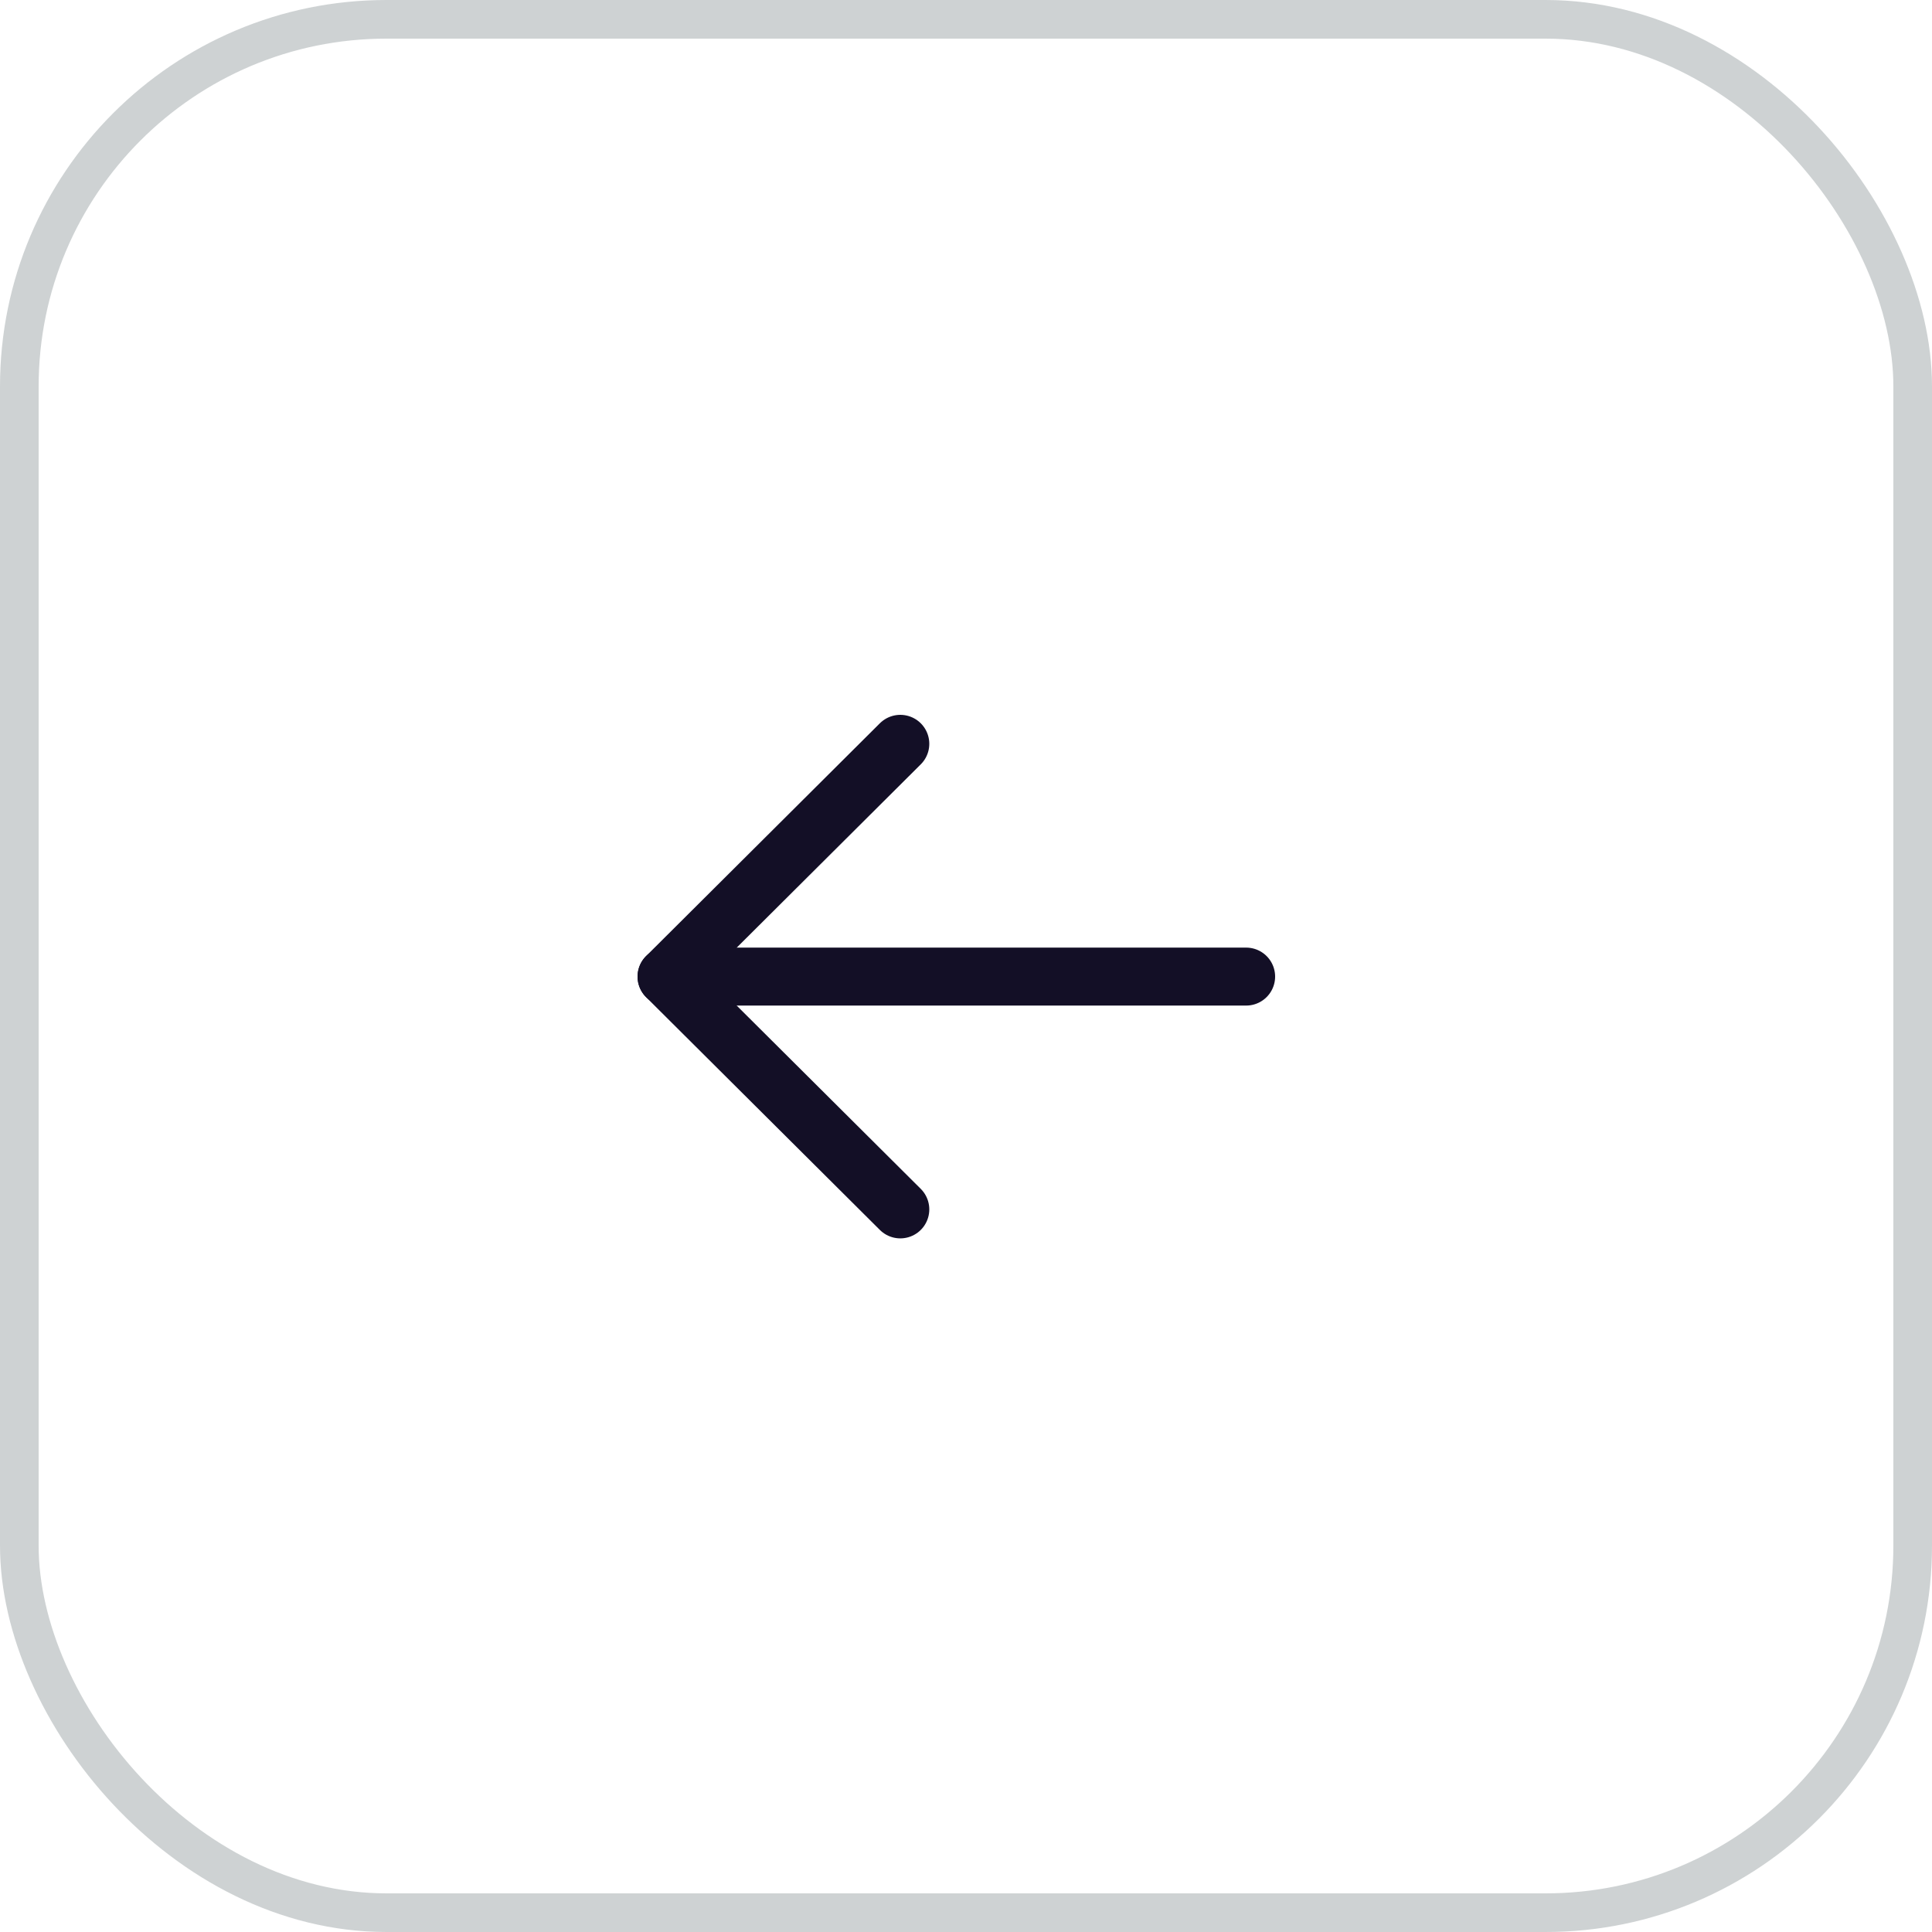 <svg width="50" height="50" viewBox="0 0 50 50" fill="none" xmlns="http://www.w3.org/2000/svg">
<rect opacity="0.2" x="0.5" y="0.5" width="49" height="49" rx="9.5" stroke="#0B1E26"/>
<path d="M17.25 25.274L32.25 25.274" stroke="#130F26" stroke-width="1.5" stroke-linecap="round" stroke-linejoin="round"/>
<path d="M23.3 31.299L17.25 25.275L23.3 19.25" stroke="#130F26" stroke-width="1.5" stroke-linecap="round" stroke-linejoin="round"/>
</svg>
